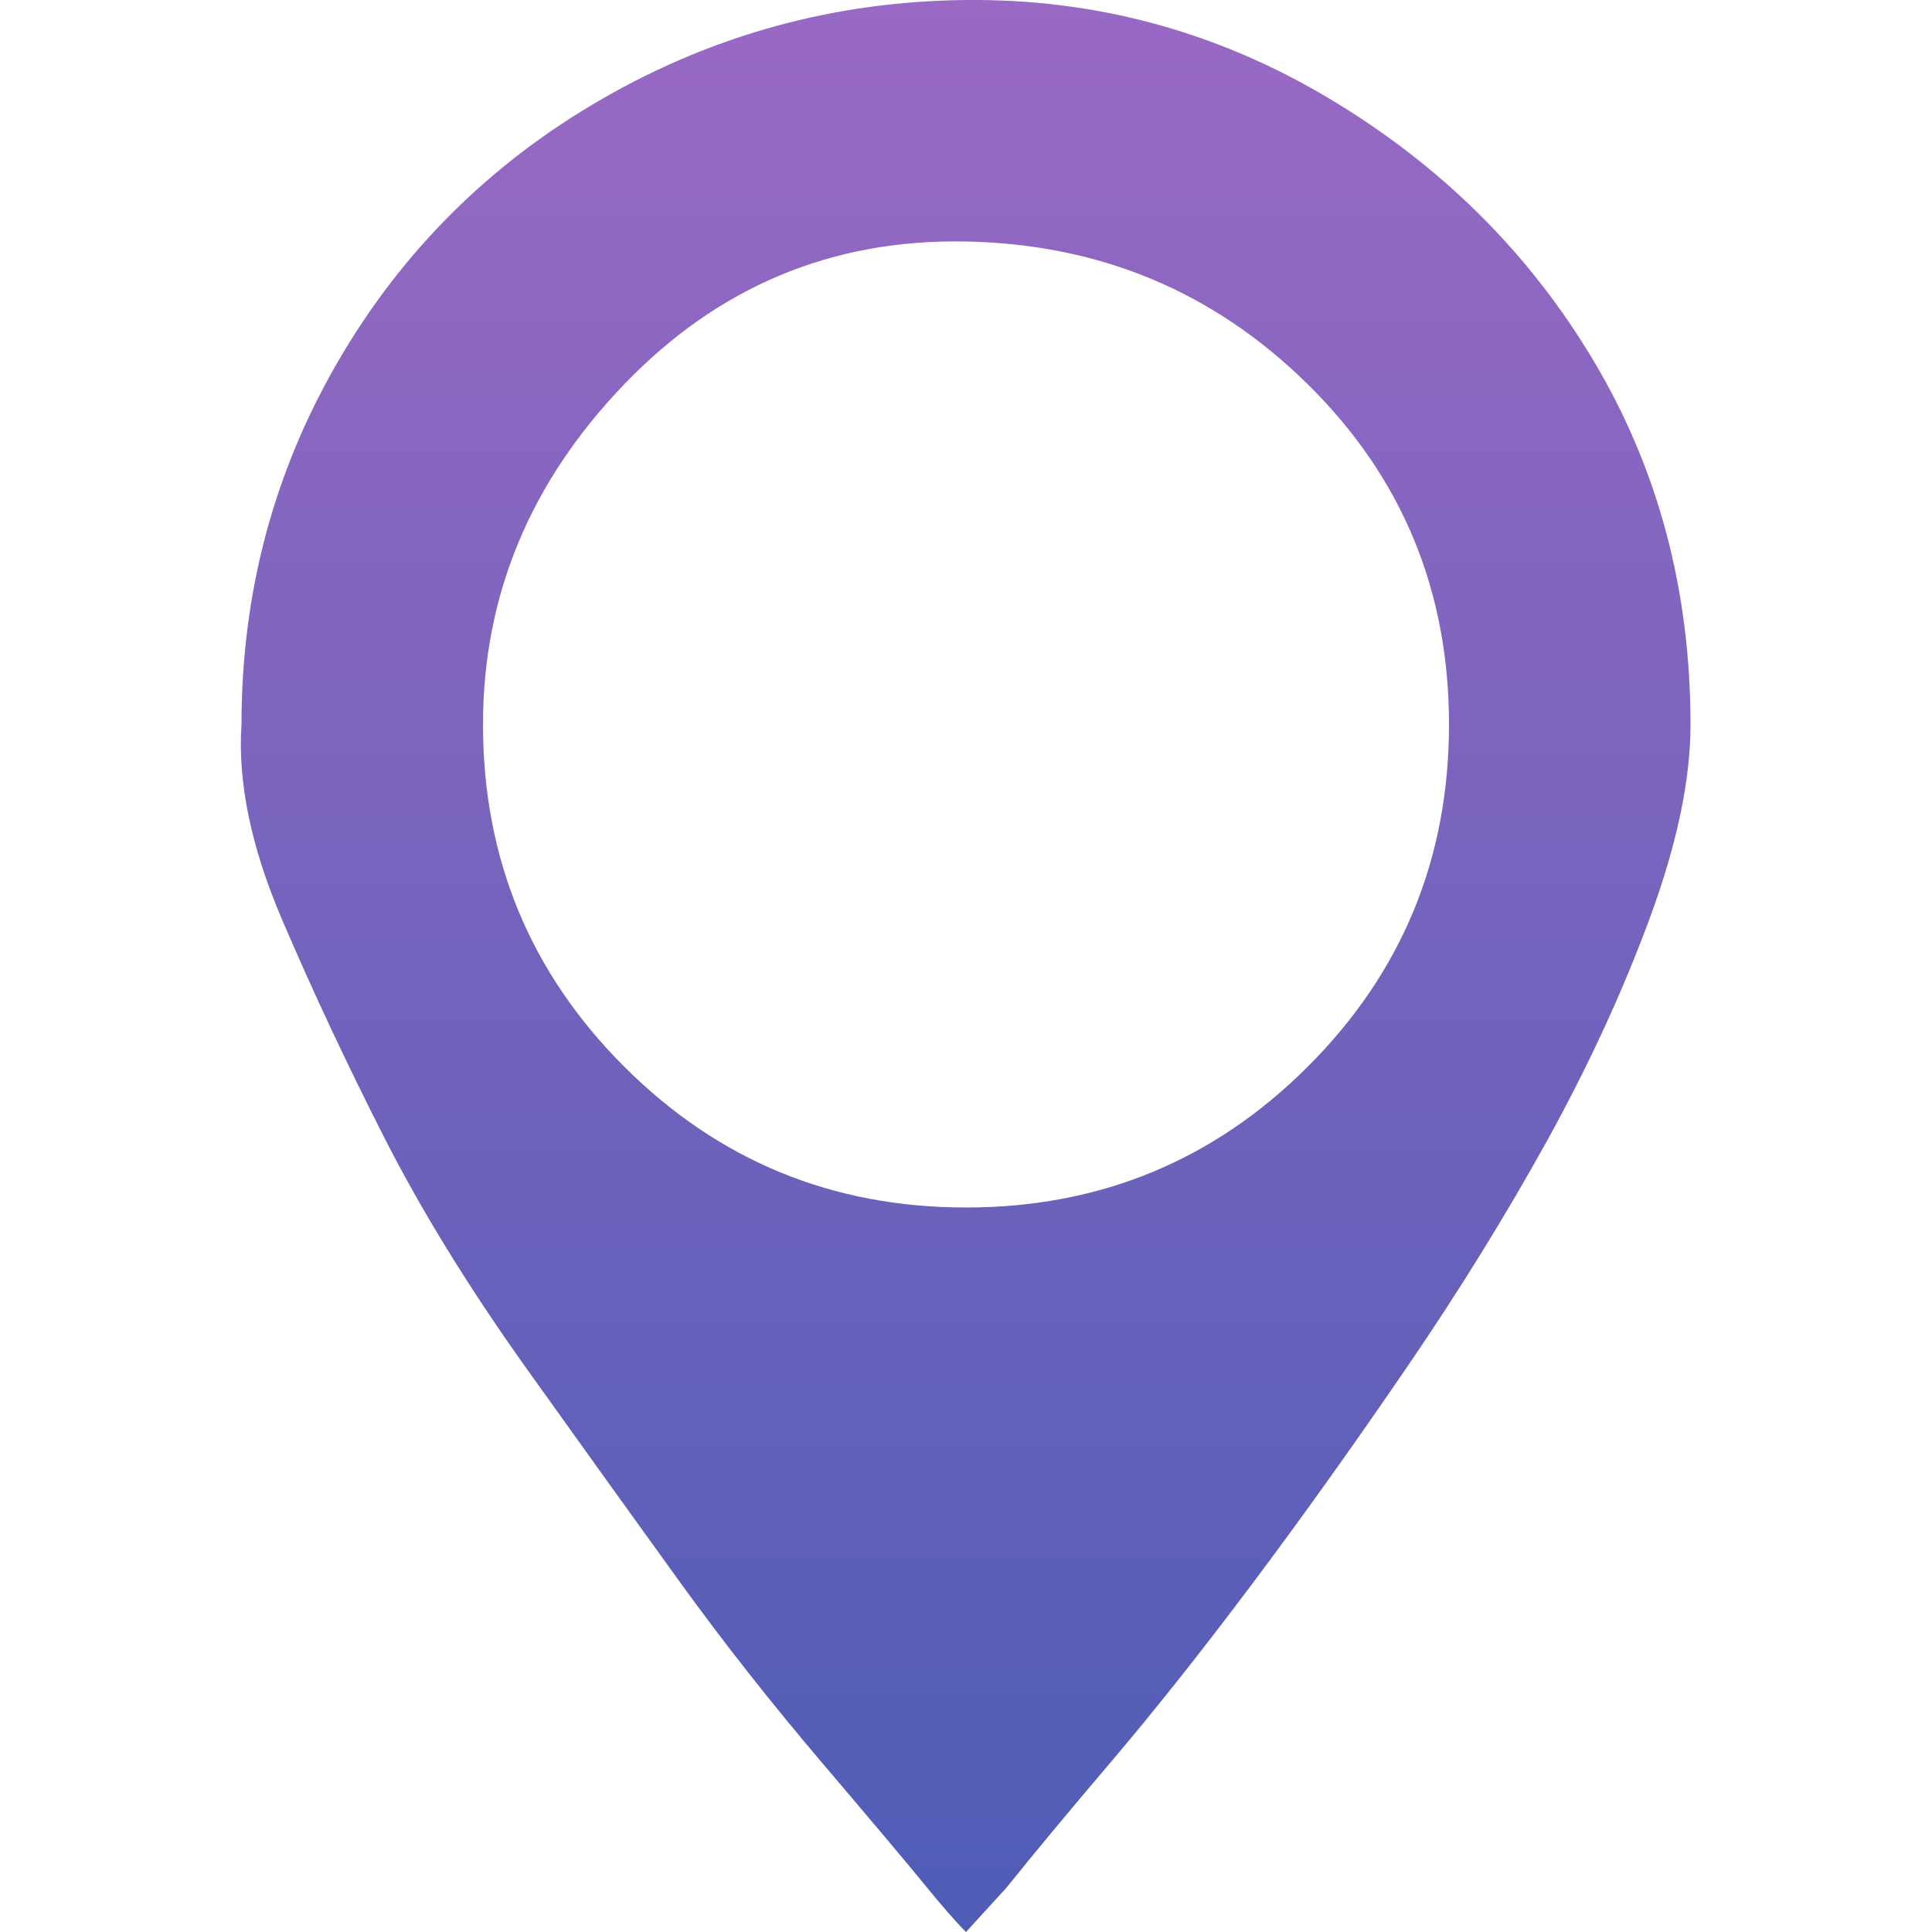 <svg width="56" height="56" viewBox="0 0 56 56" fill="none" xmlns="http://www.w3.org/2000/svg">
<g clip-path="url(#clip0_138_3783)">
<path d="M7 21C7 17.192 7.933 13.683 9.8 10.472C11.667 7.261 14.224 4.723 17.472 2.856C20.72 0.989 24.229 0.037 28 8.00412e-05C31.771 -0.037 35.28 0.915 38.528 2.856C41.776 4.797 44.333 7.336 46.2 10.472C48.067 13.608 49 17.117 49 21C49 22.605 48.608 24.472 47.824 26.6C47.04 28.728 46.051 30.875 44.856 33.04C43.661 35.205 42.299 37.408 40.768 39.648C39.237 41.888 37.744 43.979 36.288 45.92C34.832 47.861 33.469 49.579 32.2 51.072C30.931 52.565 29.923 53.779 29.176 54.712L28 56C27.701 55.701 27.309 55.253 26.824 54.656C26.339 54.059 25.349 52.883 23.856 51.128C22.363 49.373 20.981 47.619 19.712 45.864C18.443 44.109 16.968 42.056 15.288 39.704C13.608 37.352 12.227 35.112 11.144 32.984C10.061 30.856 9.072 28.747 8.176 26.656C7.28 24.565 6.888 22.68 7 21ZM14 21C14 24.883 15.363 28.187 18.088 30.912C20.813 33.637 24.117 35 28 35C31.883 35 35.187 33.637 37.912 30.912C40.637 28.187 42 24.883 42 21C42 17.117 40.637 13.832 37.912 11.144C35.187 8.456 31.883 7.075 28 7C24.117 6.925 20.813 8.307 18.088 11.144C15.363 13.981 14 17.267 14 21Z" fill="url(#paint0_linear_138_3783)"/>
</g>
<defs>
<linearGradient id="paint0_linear_138_3783" x1="27.991" y1="-0.001" x2="27.991" y2="56" gradientUnits="userSpaceOnUse">
<stop stop-color="#9969C4"/>
<stop offset="1" stop-color="#4E5DB6"/>
</linearGradient>
<clipPath id="clip0_138_3783">
<rect width="56" height="56" fill="white"/>
</clipPath>
</defs>
</svg>
